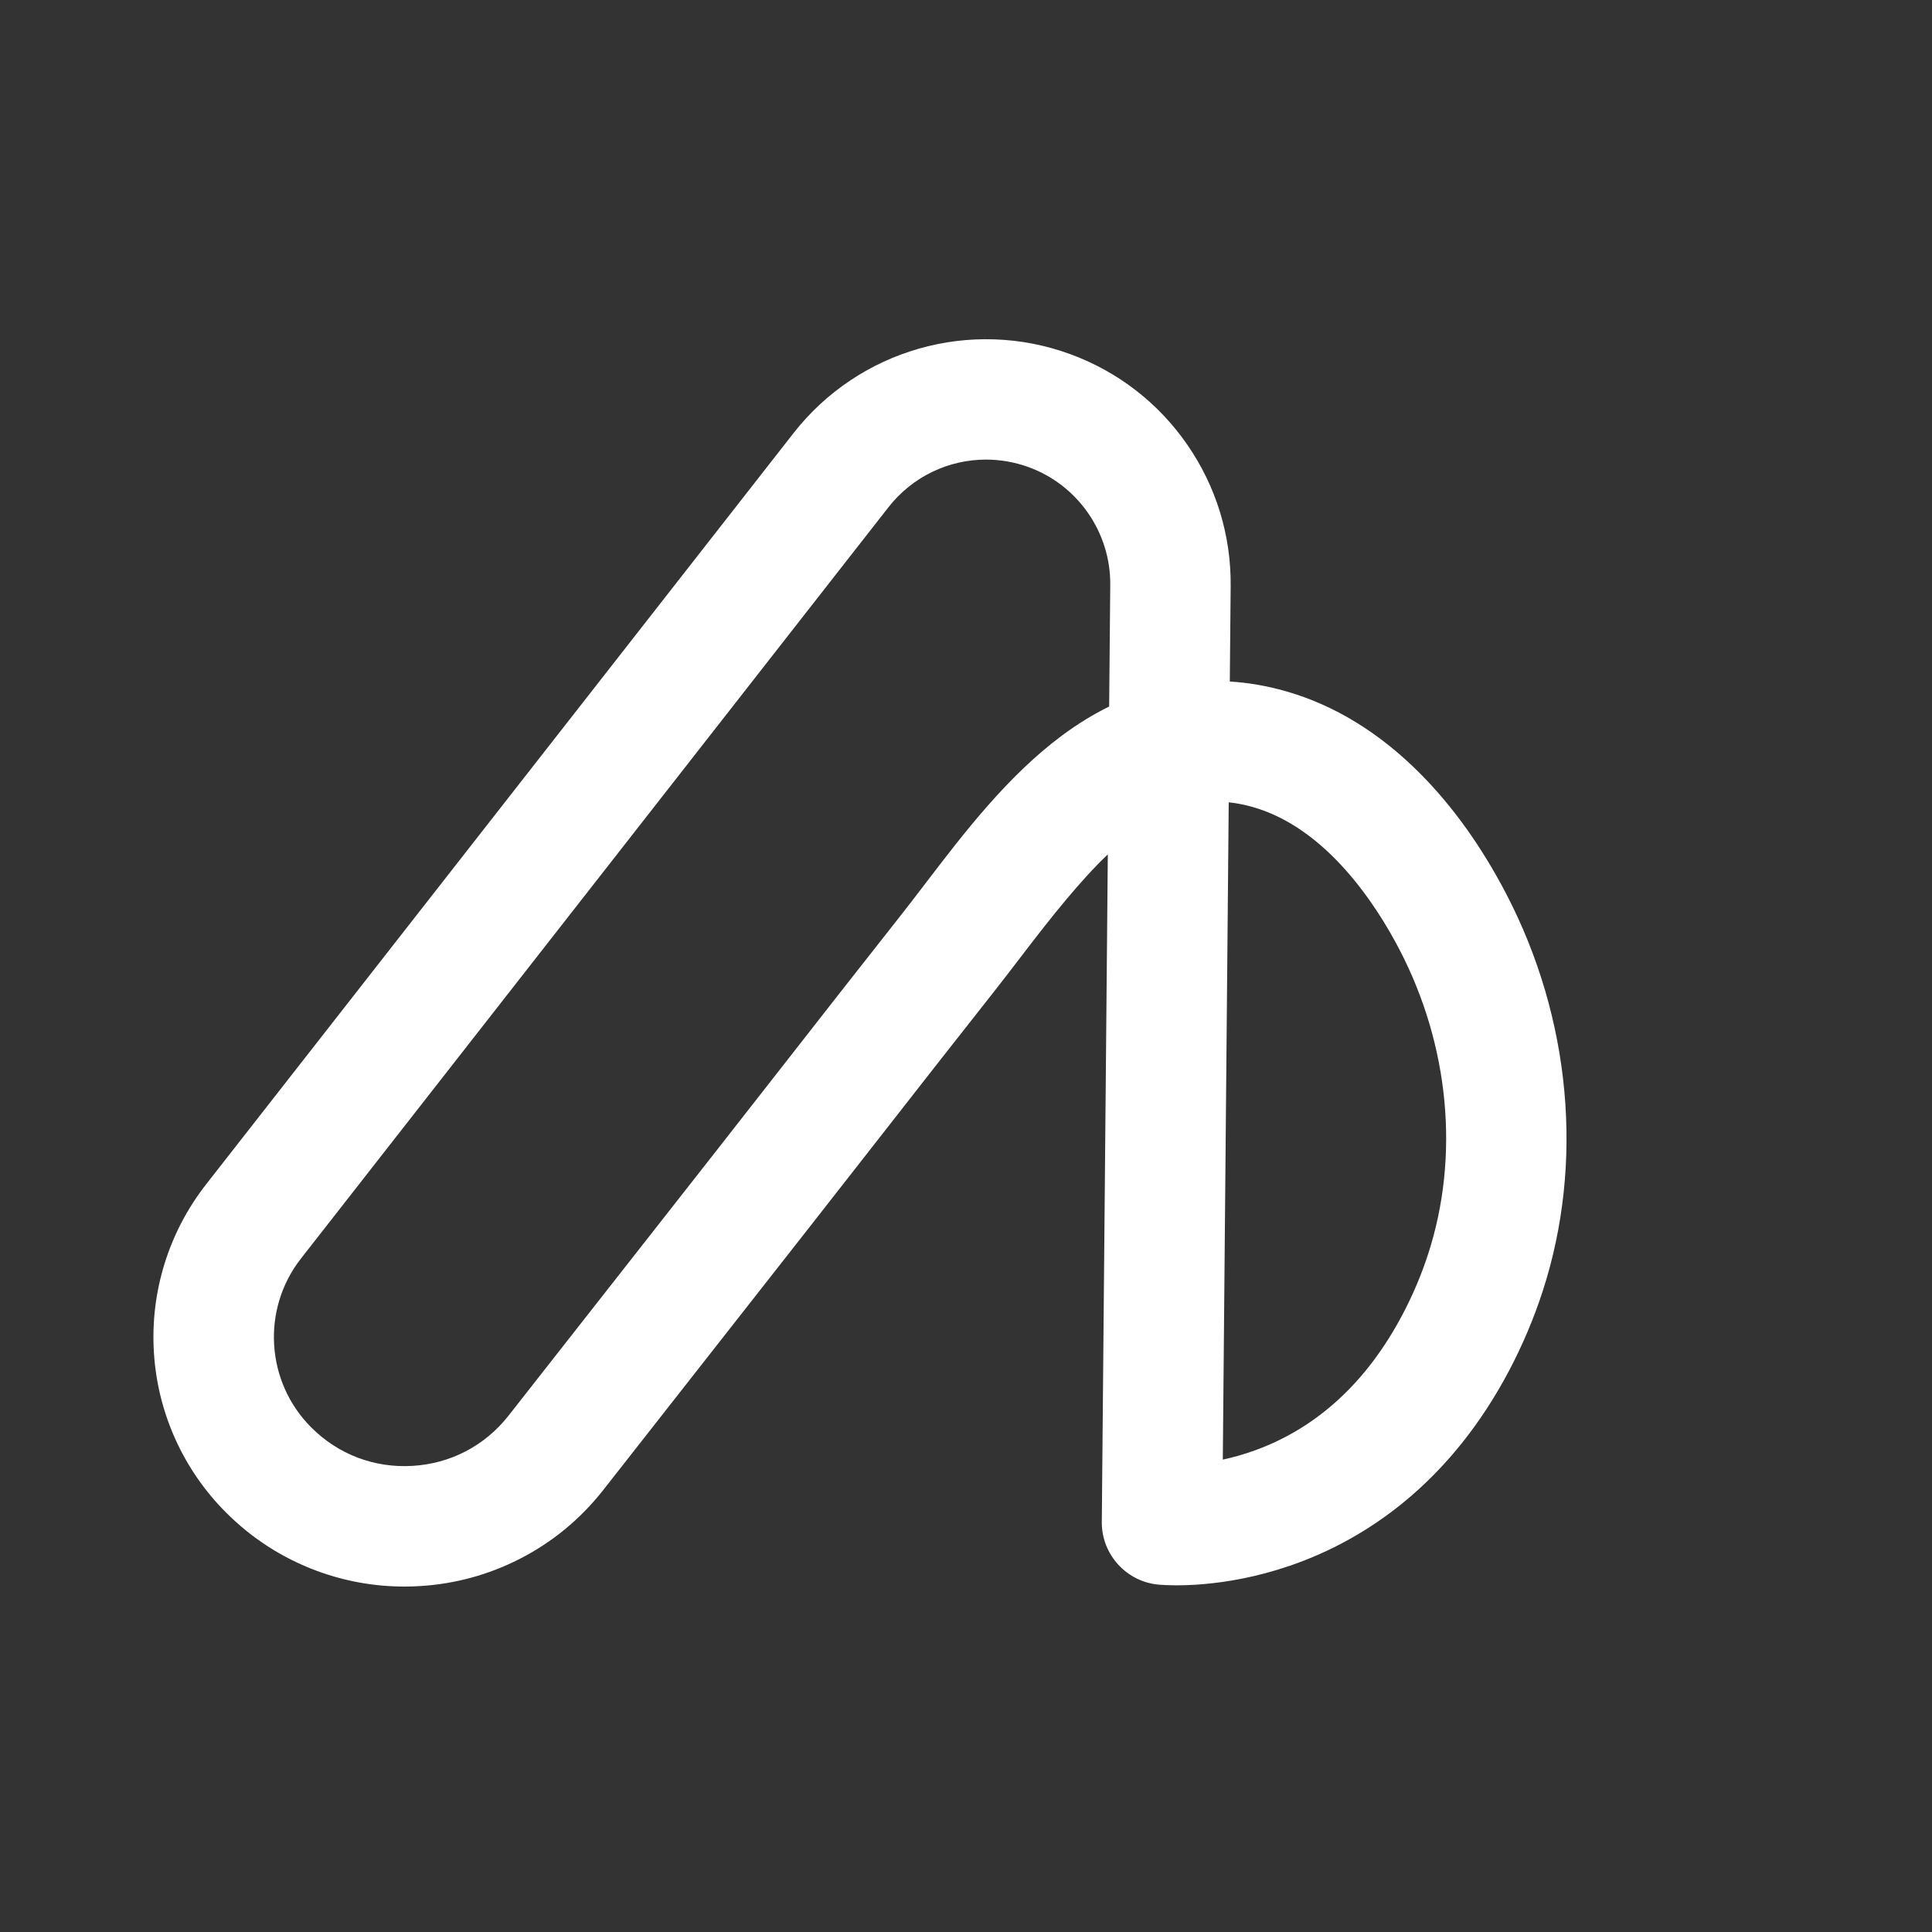 <?xml version="1.0" encoding="utf-8"?>
<!-- Generator: Adobe Illustrator 26.0.2, SVG Export Plug-In . SVG Version: 6.00 Build 0)  -->
<svg version="1.1" id="Layer_1" xmlns="http://www.w3.org/2000/svg" xmlns:xlink="http://www.w3.org/1999/xlink" x="0px" y="0px"
	 viewBox="0 0 3000 3000" style="enable-background:new 0 0 3000 3000;" xml:space="preserve">
<rect x="0" y="0" width="3000" height="3000" fill="#333333" stroke="none"/>
<style type="text/css">
	.st0{fill:#FFFFFF;}
</style>
<g>
	<path class="st0" d="M627.86,2463.59c-46.47,0-92.03-8.15-135.75-24.32c-53.16-19.66-100.61-50.13-141.04-90.55
		c-66.56-66.56-106.38-154.97-112.11-248.93c-5.73-93.96,23.05-186.55,81.04-260.71l912.17-1166.52
		c24.97-31.93,54.67-59.49,88.29-81.93c32.84-21.91,68.76-38.52,106.78-49.35c38.02-10.83,77.31-15.65,116.76-14.34
		c40.4,1.35,80.17,9.12,118.21,23.09c73.91,27.15,136.63,75.73,181.41,140.5s68.06,140.61,67.36,219.34l-1.34,148.39
		c28.65,1.69,57.62,6.71,86.93,15.05c75.7,21.56,146.12,64.81,209.31,128.53c50.31,50.74,94.99,113.25,132.8,185.81
		c100.75,193.34,121.44,418.36,56.77,617.39c-13.78,42.41-31.39,84.01-52.33,123.64c-43.35,82.05-98.38,150.7-163.55,204.05
		c-53.02,43.41-112.53,76.59-176.89,98.63c-102.82,35.21-185.34,30.74-202.06,29.36c-50.42-3.67-90.21-46.26-89.74-97.43
		l9.33-1036.62c-43.03,41.09-86.51,95.62-134.83,158.88c-13.59,17.8-27.64,36.2-41.39,53.6c-60.08,76.05-120.83,153.81-179.58,229
		c-35.81,45.84-72.84,93.23-109.38,139.81l-318.93,406.53c-35.44,44.86-79.01,80.66-129.52,106.38
		c-48.49,24.7-100.75,38.84-155.32,42.04C643.45,2463.36,635.64,2463.59,627.86,2463.59z M1531.03,713.65
		c-58.02,0-114.17,26.3-151.54,74.1L467.32,1954.26c-61.6,78.78-54.73,191.51,15.98,262.22c41.99,41.99,97.77,63.21,157.05,59.74
		c59.23-3.46,112.11-31,148.92-77.52l318.65-406.17c36.43-46.43,73.4-93.75,109.16-139.52c58.9-75.39,119.81-153.34,180.2-229.79
		c12.8-16.2,25.77-33.19,39.51-51.18c59.77-78.26,127.51-166.96,212.32-229.95c23.98-17.81,48.4-32.82,73.18-45.01l1.7-188.91
		c0.73-81.22-50.01-154.61-126.25-182.62C1575.87,717.53,1553.31,713.65,1531.03,713.65z M1907.96,1245.83l-9.19,1020.65
		c15.6-3.36,32.7-8.06,50.67-14.63c96.28-35.17,173.11-106.01,228.35-210.54c15.94-30.17,29.34-61.82,39.82-94.07
		c49.26-151.6,32.95-324.06-44.75-473.18c-35.68-68.47-112.68-188.21-227.5-220.91C1932.52,1249.51,1920.07,1247.08,1907.96,1245.83
		z"/>
</g>
</svg>
